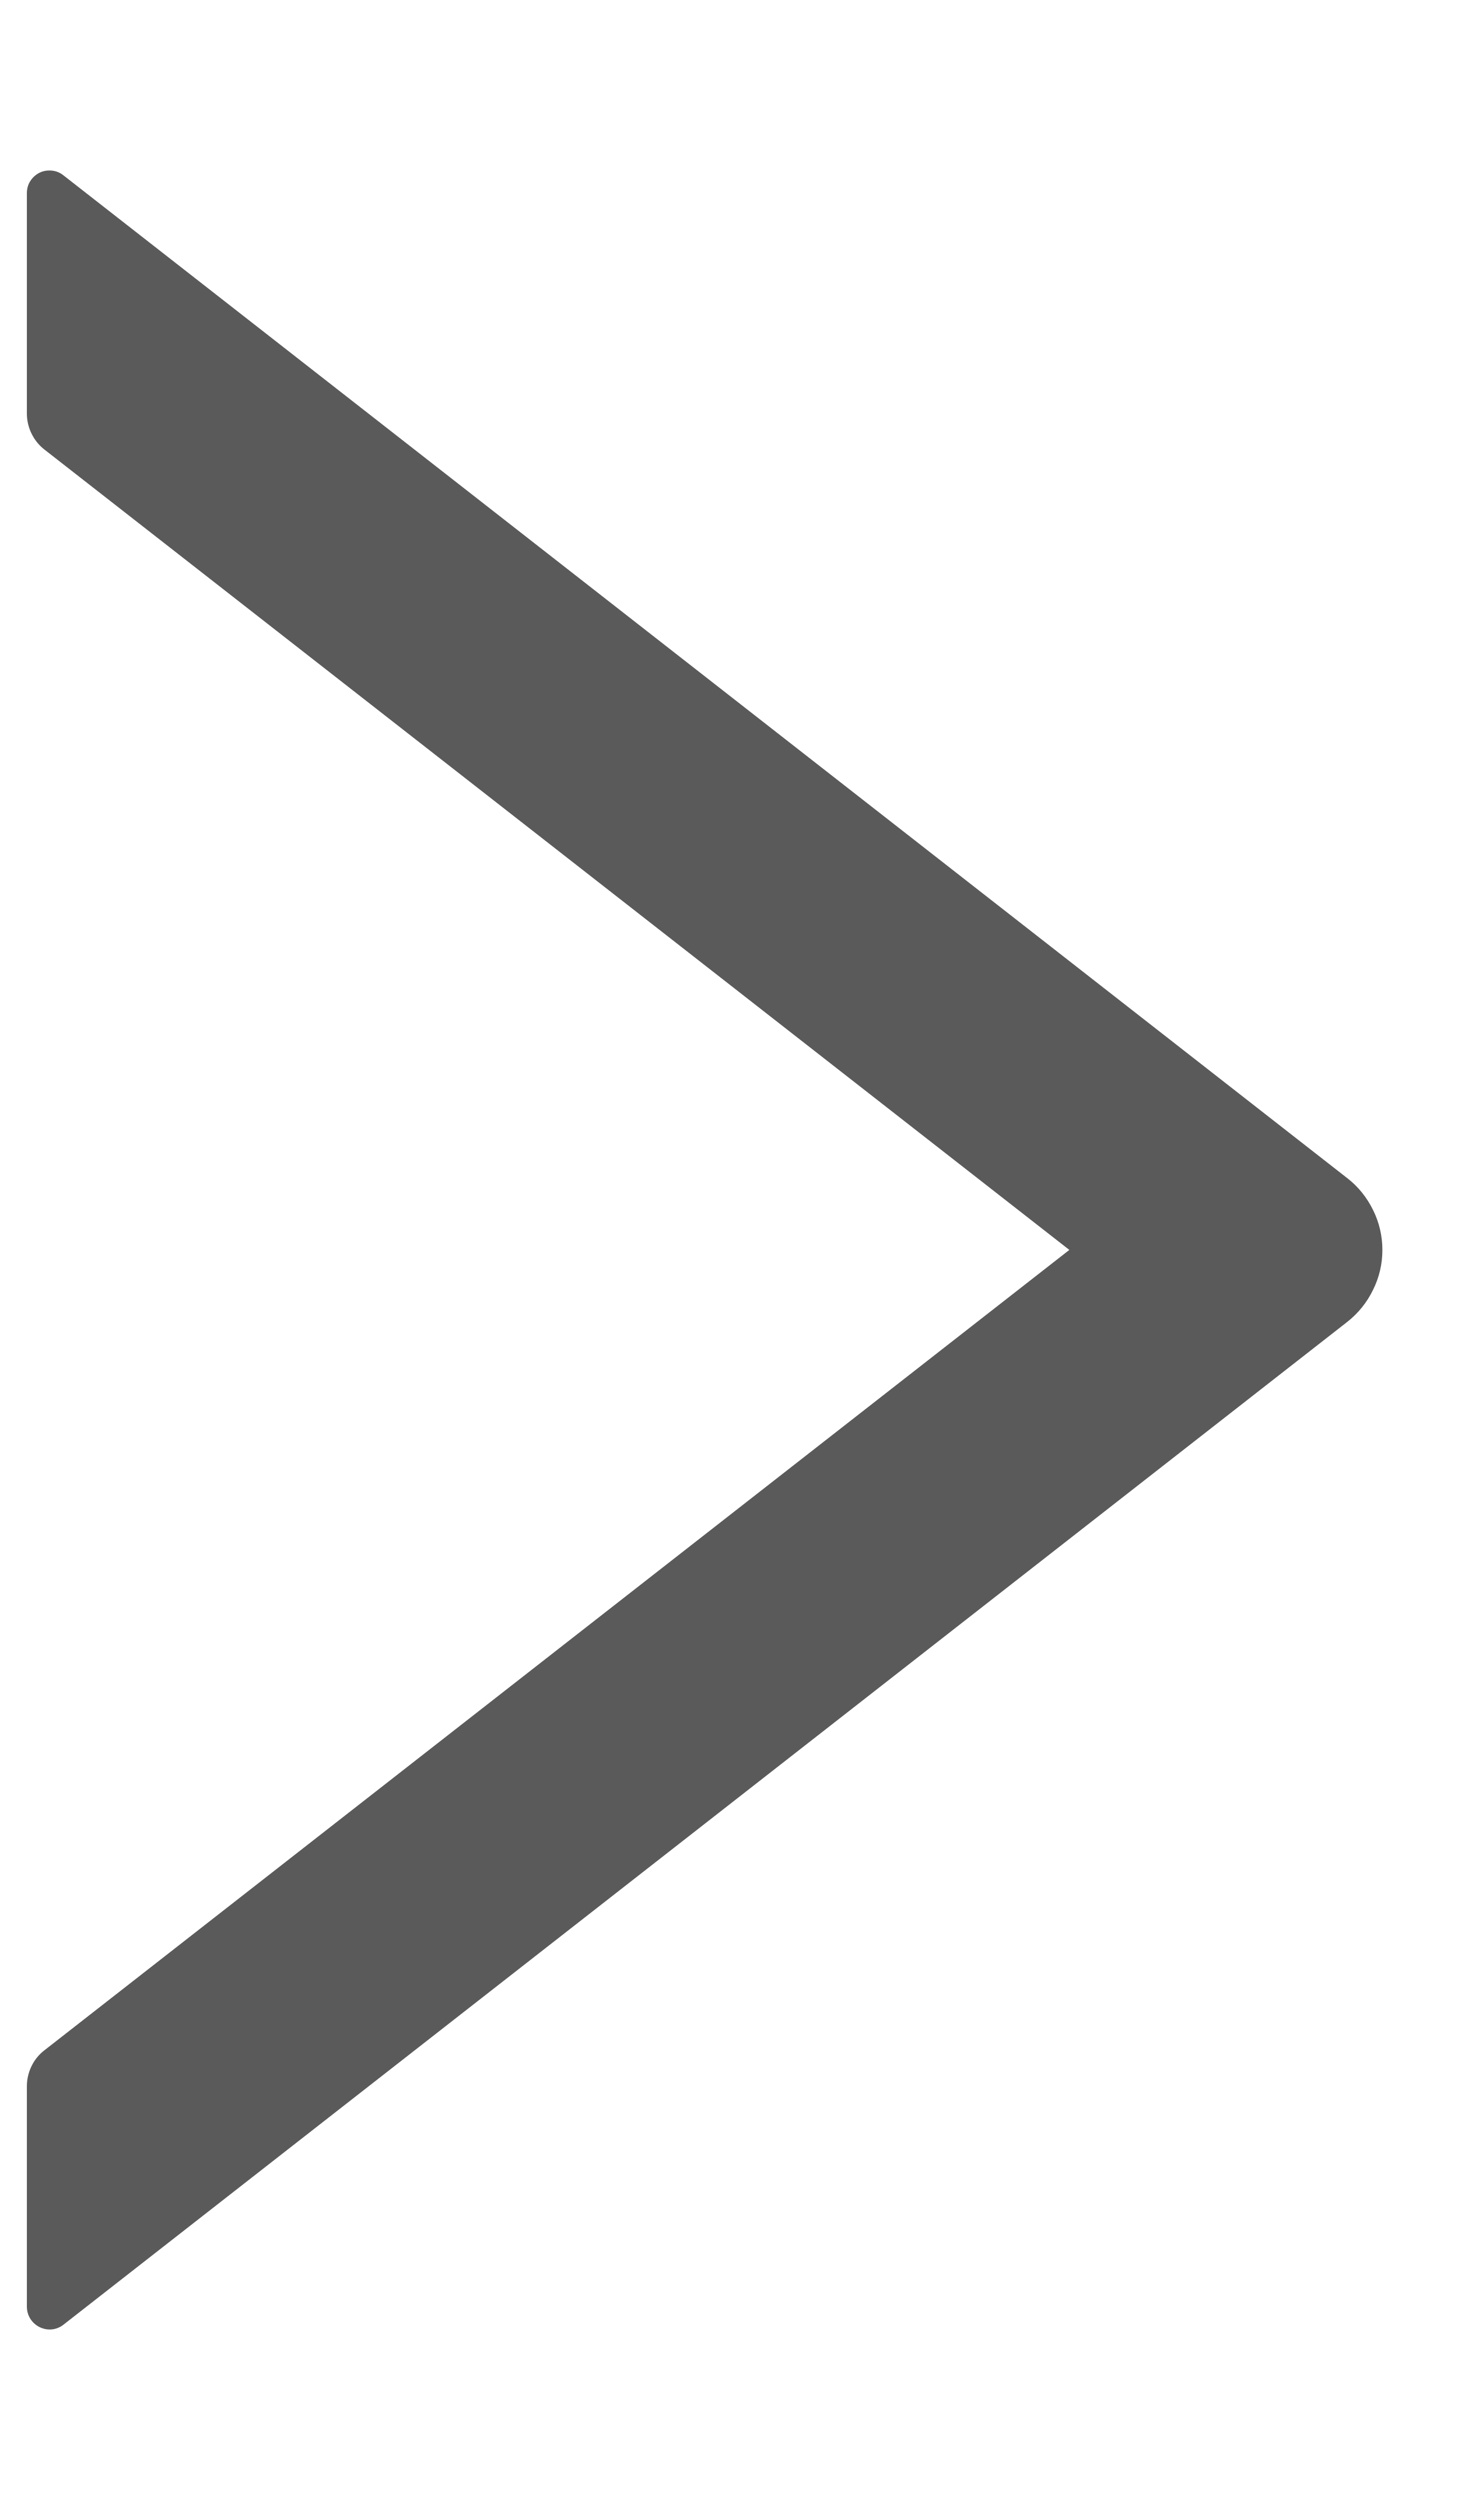 <svg width="7" height="12" viewBox="0 0 7 12" fill="none" xmlns="http://www.w3.org/2000/svg">
<path d="M6.469 5.656L0.305 0.842C0.289 0.829 0.27 0.821 0.249 0.819C0.229 0.817 0.208 0.82 0.19 0.829C0.172 0.838 0.156 0.852 0.145 0.87C0.134 0.887 0.129 0.907 0.129 0.928V1.985C0.129 2.052 0.16 2.116 0.212 2.157L5.134 6L0.212 9.843C0.159 9.884 0.129 9.949 0.129 10.015V11.072C0.129 11.164 0.234 11.215 0.305 11.159L6.469 6.345C6.521 6.304 6.563 6.252 6.592 6.192C6.622 6.132 6.637 6.067 6.637 6C6.637 5.934 6.622 5.868 6.592 5.808C6.563 5.749 6.521 5.696 6.469 5.656Z" fill="#5A5A5A"/>
</svg>
